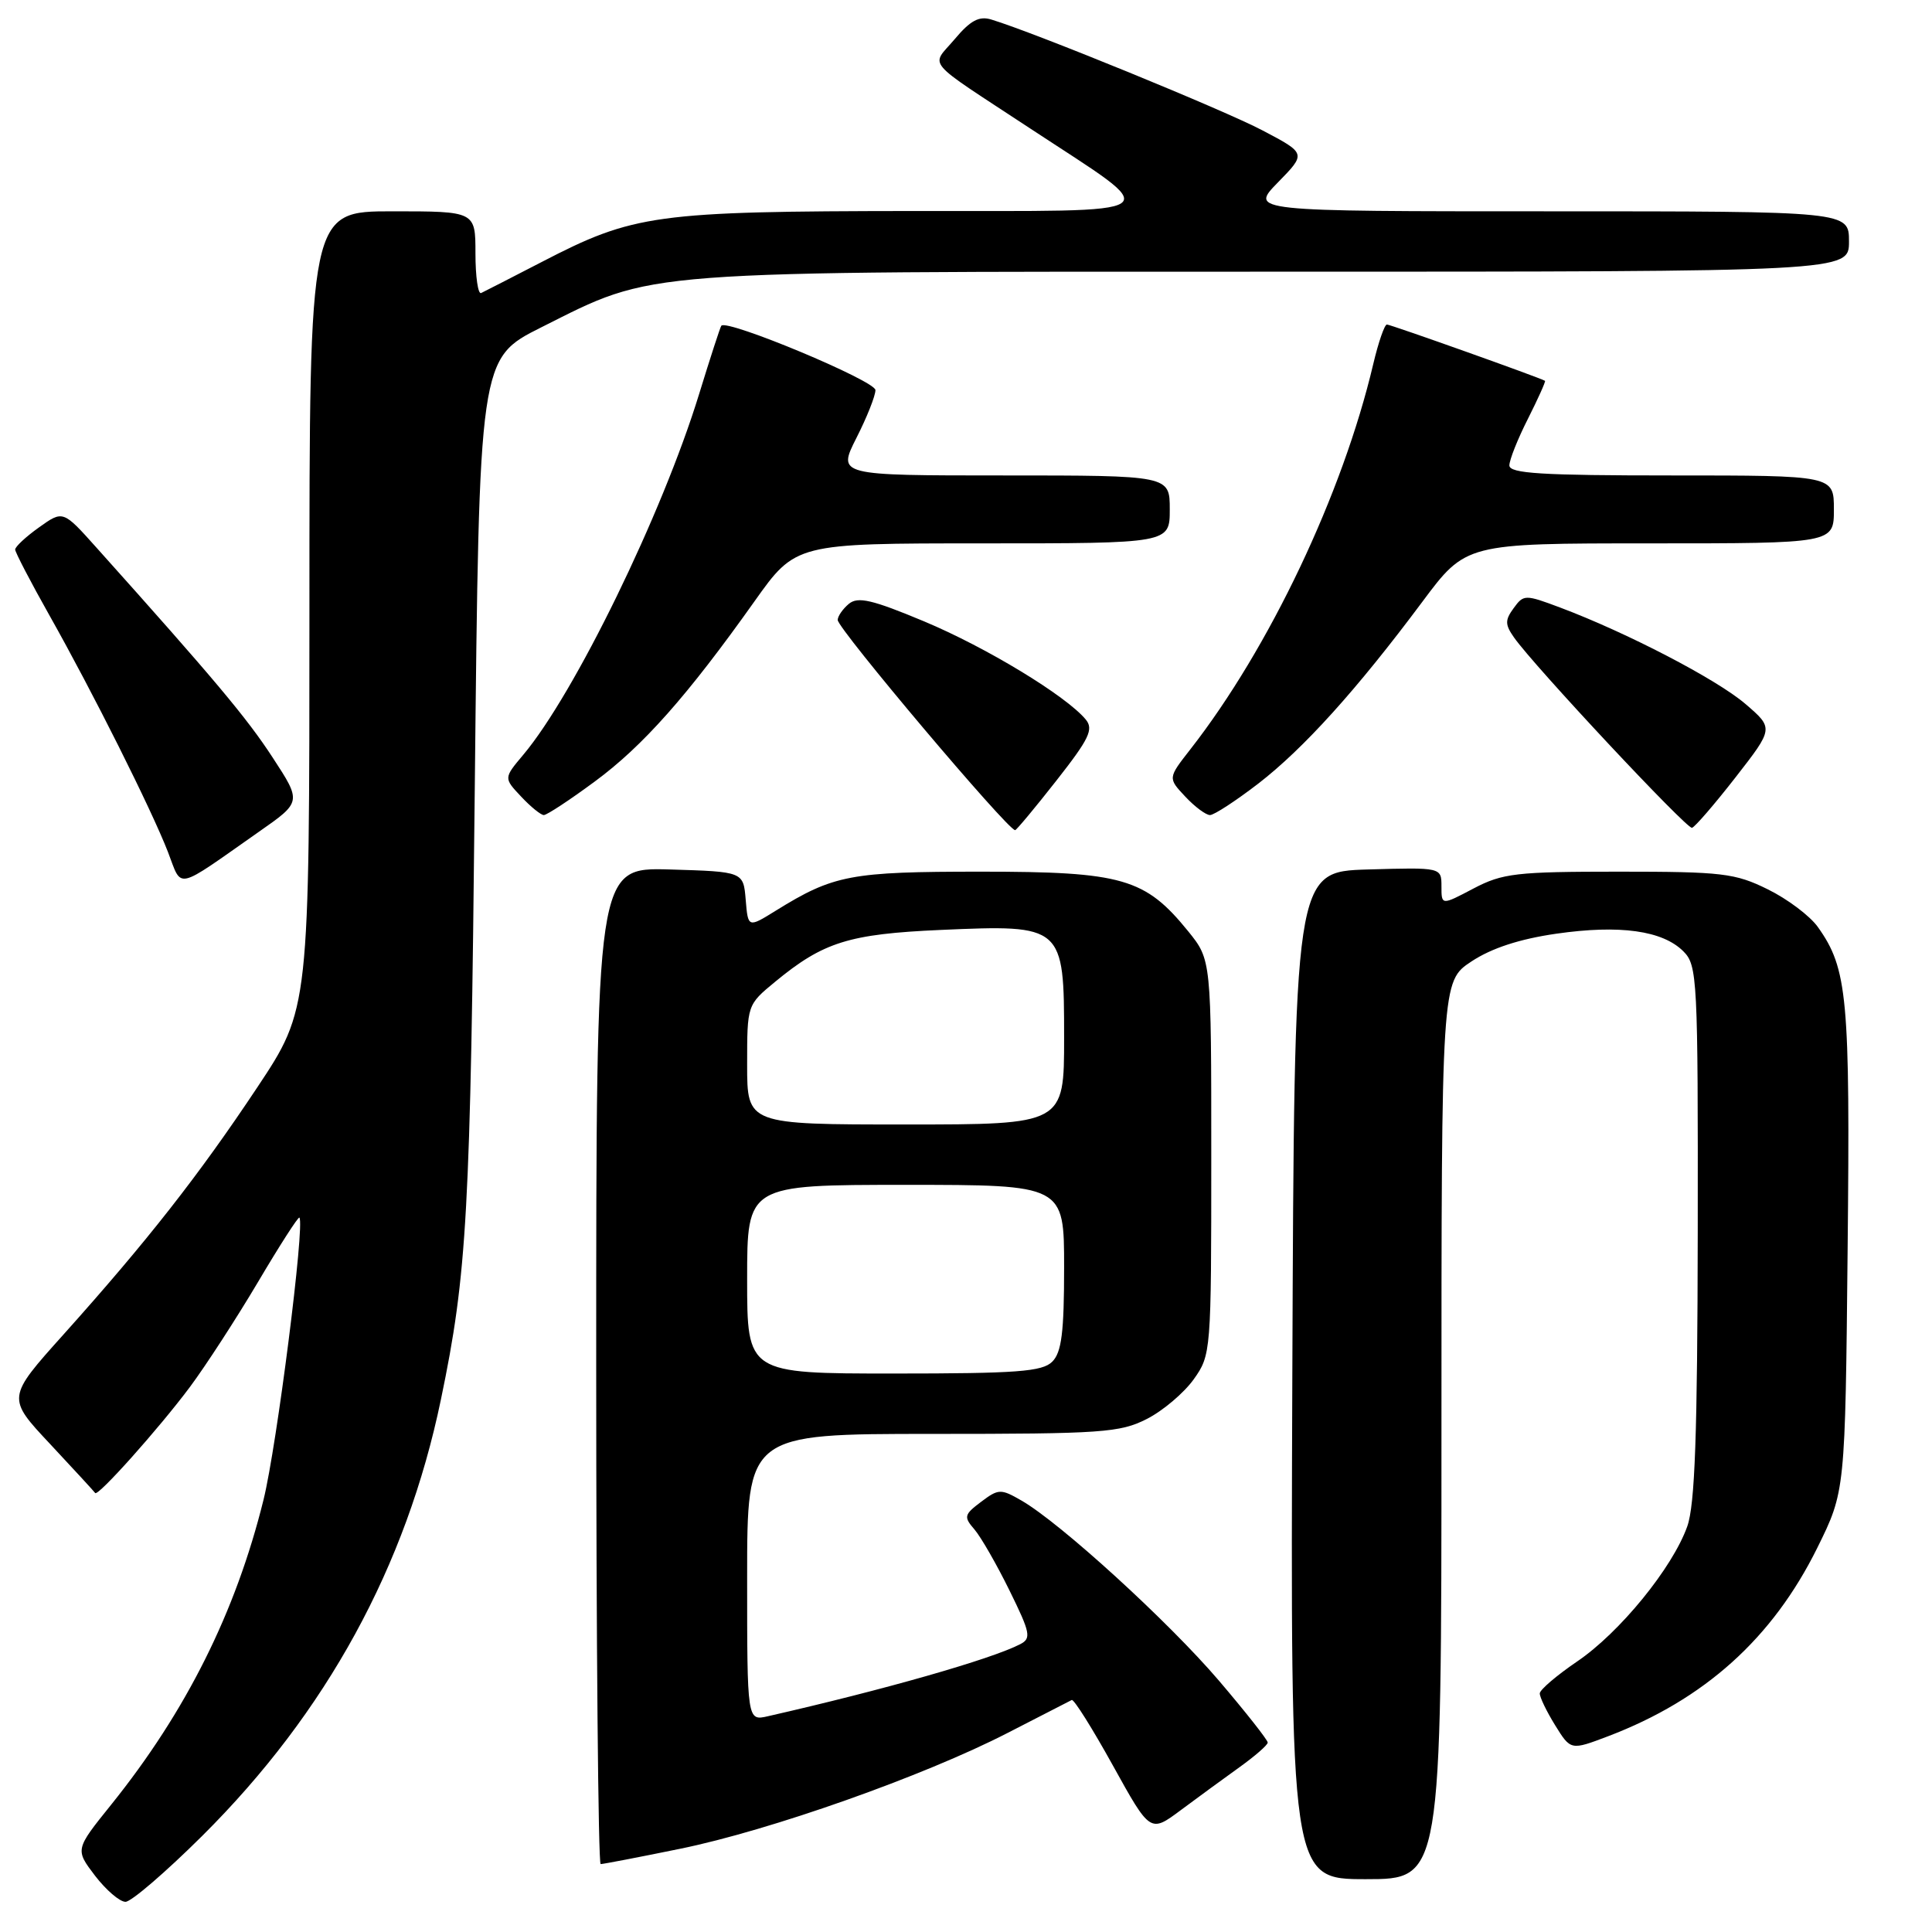 <?xml version="1.0" encoding="UTF-8" standalone="no"?>
<!DOCTYPE svg PUBLIC "-//W3C//DTD SVG 1.1//EN" "http://www.w3.org/Graphics/SVG/1.1/DTD/svg11.dtd" >
<svg xmlns="http://www.w3.org/2000/svg" xmlns:xlink="http://www.w3.org/1999/xlink" version="1.1" viewBox="0 0 256 256">
 <g >
 <path fill="currentColor"
d=" M 26.81 243.25 C 43.26 226.89 53.83 207.56 58.42 185.46 C 61.90 168.74 62.34 160.83 62.91 104.50 C 63.50 47.50 63.50 47.50 71.71 43.38 C 86.93 35.75 83.62 36.00 168.96 36.00 C 245.00 36.00 245.00 36.00 245.00 32.00 C 245.00 28.00 245.00 28.00 205.30 28.00 C 165.59 28.00 165.59 28.00 169.34 24.16 C 173.09 20.33 173.09 20.33 167.29 17.28 C 162.17 14.58 137.05 4.31 131.36 2.59 C 129.74 2.09 128.58 2.71 126.50 5.19 C 123.33 8.95 122.19 7.60 136.50 17.02 C 154.52 28.88 155.88 27.92 120.96 27.96 C 86.76 28.00 84.00 28.38 71.75 34.73 C 67.76 36.79 64.16 38.64 63.75 38.83 C 63.34 39.01 63.00 36.65 63.00 33.58 C 63.00 28.00 63.00 28.00 52.00 28.00 C 41.00 28.00 41.00 28.00 41.00 80.85 C 41.00 133.69 41.00 133.69 34.08 144.10 C 26.31 155.78 19.48 164.48 8.43 176.81 C 0.89 185.21 0.89 185.21 6.65 191.35 C 9.81 194.73 12.49 197.65 12.61 197.83 C 12.95 198.36 21.03 189.32 25.16 183.79 C 27.26 180.97 31.32 174.71 34.19 169.87 C 37.05 165.03 39.52 161.19 39.67 161.34 C 40.43 162.10 36.68 191.60 34.92 198.72 C 31.23 213.64 24.66 226.78 14.73 239.13 C 9.95 245.07 9.95 245.07 12.59 248.54 C 14.05 250.44 15.86 252.00 16.63 252.00 C 17.39 252.00 21.97 248.06 26.81 243.25 Z  M 191.00 189.51 C 191.00 130.03 191.00 130.03 194.97 127.40 C 197.63 125.64 201.35 124.42 206.22 123.72 C 214.64 122.51 220.30 123.30 223.06 126.06 C 224.91 127.91 225.00 129.64 224.96 163.25 C 224.92 190.10 224.59 199.40 223.57 202.26 C 221.61 207.76 214.61 216.34 208.97 220.16 C 206.27 222.00 204.04 223.90 204.03 224.38 C 204.01 224.87 204.93 226.77 206.06 228.60 C 208.13 231.94 208.13 231.94 213.06 230.07 C 225.84 225.21 234.87 217.09 240.80 205.10 C 244.50 197.61 244.50 197.61 244.82 165.56 C 245.16 132.18 244.81 128.36 240.88 122.84 C 239.84 121.37 236.85 119.12 234.24 117.84 C 229.91 115.70 228.20 115.50 214.50 115.50 C 200.91 115.50 199.10 115.71 195.25 117.73 C 191.00 119.97 191.00 119.97 191.00 117.45 C 191.00 114.93 191.00 114.93 181.25 115.21 C 171.50 115.50 171.50 115.50 171.24 182.25 C 170.99 249.00 170.99 249.00 180.99 249.00 C 191.00 249.00 191.00 249.00 191.00 189.51 Z  M 90.13 244.97 C 102.01 242.55 122.42 235.33 133.50 229.63 C 137.90 227.37 141.73 225.40 142.01 225.26 C 142.29 225.11 144.74 229.02 147.46 233.93 C 152.41 242.87 152.41 242.87 156.45 239.86 C 158.68 238.20 162.18 235.64 164.23 234.17 C 166.28 232.70 167.97 231.23 167.98 230.90 C 167.99 230.57 165.08 226.88 161.51 222.69 C 154.84 214.88 140.51 201.80 135.35 198.83 C 132.61 197.25 132.31 197.26 130.00 199.00 C 127.74 200.70 127.67 200.99 129.13 202.67 C 129.99 203.68 132.08 207.32 133.77 210.76 C 136.54 216.39 136.68 217.10 135.17 217.87 C 131.29 219.87 117.09 223.92 101.75 227.41 C 99.00 228.04 99.00 228.04 99.00 209.02 C 99.00 190.00 99.00 190.00 123.54 190.00 C 146.01 190.00 148.41 189.83 151.96 188.02 C 154.09 186.94 156.88 184.57 158.17 182.77 C 160.47 179.54 160.50 179.15 160.50 153.34 C 160.50 127.19 160.50 127.19 157.45 123.41 C 151.74 116.37 148.74 115.50 130.00 115.50 C 112.67 115.50 110.47 115.92 102.81 120.66 C 99.12 122.95 99.12 122.95 98.81 119.23 C 98.50 115.50 98.50 115.50 88.75 115.21 C 79.00 114.93 79.00 114.93 79.00 180.96 C 79.00 217.28 79.27 247.00 79.59 247.00 C 79.92 247.00 84.66 246.09 90.13 244.97 Z  M 34.30 110.22 C 39.97 106.26 39.97 106.26 36.13 100.38 C 32.72 95.14 28.40 89.99 12.78 72.56 C 8.35 67.61 8.35 67.61 5.17 69.88 C 3.43 71.12 2.01 72.44 2.01 72.82 C 2.02 73.19 4.05 77.10 6.53 81.50 C 12.29 91.72 20.06 107.24 22.25 112.88 C 24.18 117.87 23.03 118.12 34.30 110.22 Z  M 139.98 103.43 C 144.33 97.89 144.94 96.63 143.86 95.33 C 141.26 92.20 130.72 85.80 122.46 82.34 C 115.57 79.46 113.68 79.02 112.48 80.01 C 111.67 80.69 111.00 81.65 111.00 82.15 C 111.00 83.32 133.52 110.00 134.51 110.00 C 134.68 110.00 137.14 107.05 139.98 103.43 Z  M 229.97 103.00 C 235.03 96.50 235.03 96.50 231.27 93.27 C 227.47 90.01 215.56 83.82 206.72 80.50 C 202.08 78.76 201.89 78.76 200.57 80.58 C 199.41 82.16 199.41 82.75 200.61 84.46 C 203.24 88.22 223.50 109.88 224.20 109.69 C 224.59 109.58 227.18 106.58 229.97 103.00 Z  M 78.79 103.57 C 85.18 98.87 91.08 92.21 99.96 79.70 C 105.43 72.00 105.43 72.00 130.21 72.00 C 155.00 72.00 155.00 72.00 155.00 67.50 C 155.00 63.00 155.00 63.00 132.98 63.00 C 110.97 63.00 110.97 63.00 113.48 58.03 C 114.87 55.30 116.00 52.45 116.00 51.69 C 116.00 50.46 96.30 42.24 95.58 43.16 C 95.43 43.35 94.11 47.42 92.64 52.20 C 87.76 68.09 76.14 91.93 69.33 100.02 C 66.74 103.10 66.74 103.10 69.05 105.55 C 70.31 106.90 71.67 108.00 72.06 108.00 C 72.46 108.00 75.49 106.01 78.79 103.57 Z  M 166.73 103.83 C 172.75 99.18 179.79 91.38 188.46 79.75 C 194.24 72.00 194.24 72.00 218.62 72.00 C 243.00 72.00 243.00 72.00 243.00 67.50 C 243.00 63.00 243.00 63.00 221.50 63.00 C 204.27 63.00 200.00 62.74 200.00 61.67 C 200.00 60.94 201.11 58.15 202.47 55.47 C 203.82 52.79 204.83 50.54 204.72 50.46 C 204.12 50.07 184.26 43.00 183.77 43.00 C 183.46 43.00 182.64 45.36 181.96 48.25 C 177.91 65.43 168.19 85.90 157.72 99.30 C 154.75 103.10 154.75 103.10 157.05 105.55 C 158.31 106.90 159.79 108.00 160.33 108.00 C 160.87 108.00 163.75 106.12 166.73 103.83 Z  M 99.00 169.50 C 99.00 157.00 99.00 157.00 120.00 157.00 C 141.00 157.00 141.00 157.00 141.00 167.93 C 141.00 176.53 140.67 179.19 139.43 180.43 C 138.11 181.75 134.76 182.00 118.43 182.00 C 99.00 182.00 99.00 182.00 99.00 169.50 Z  M 99.00 141.07 C 99.00 133.15 99.00 133.15 102.71 130.09 C 109.10 124.82 112.49 123.76 124.66 123.22 C 140.89 122.51 141.00 122.60 141.00 137.52 C 141.00 149.00 141.00 149.00 120.00 149.00 C 99.00 149.00 99.00 149.00 99.00 141.07 Z "/>
</g>
</svg>